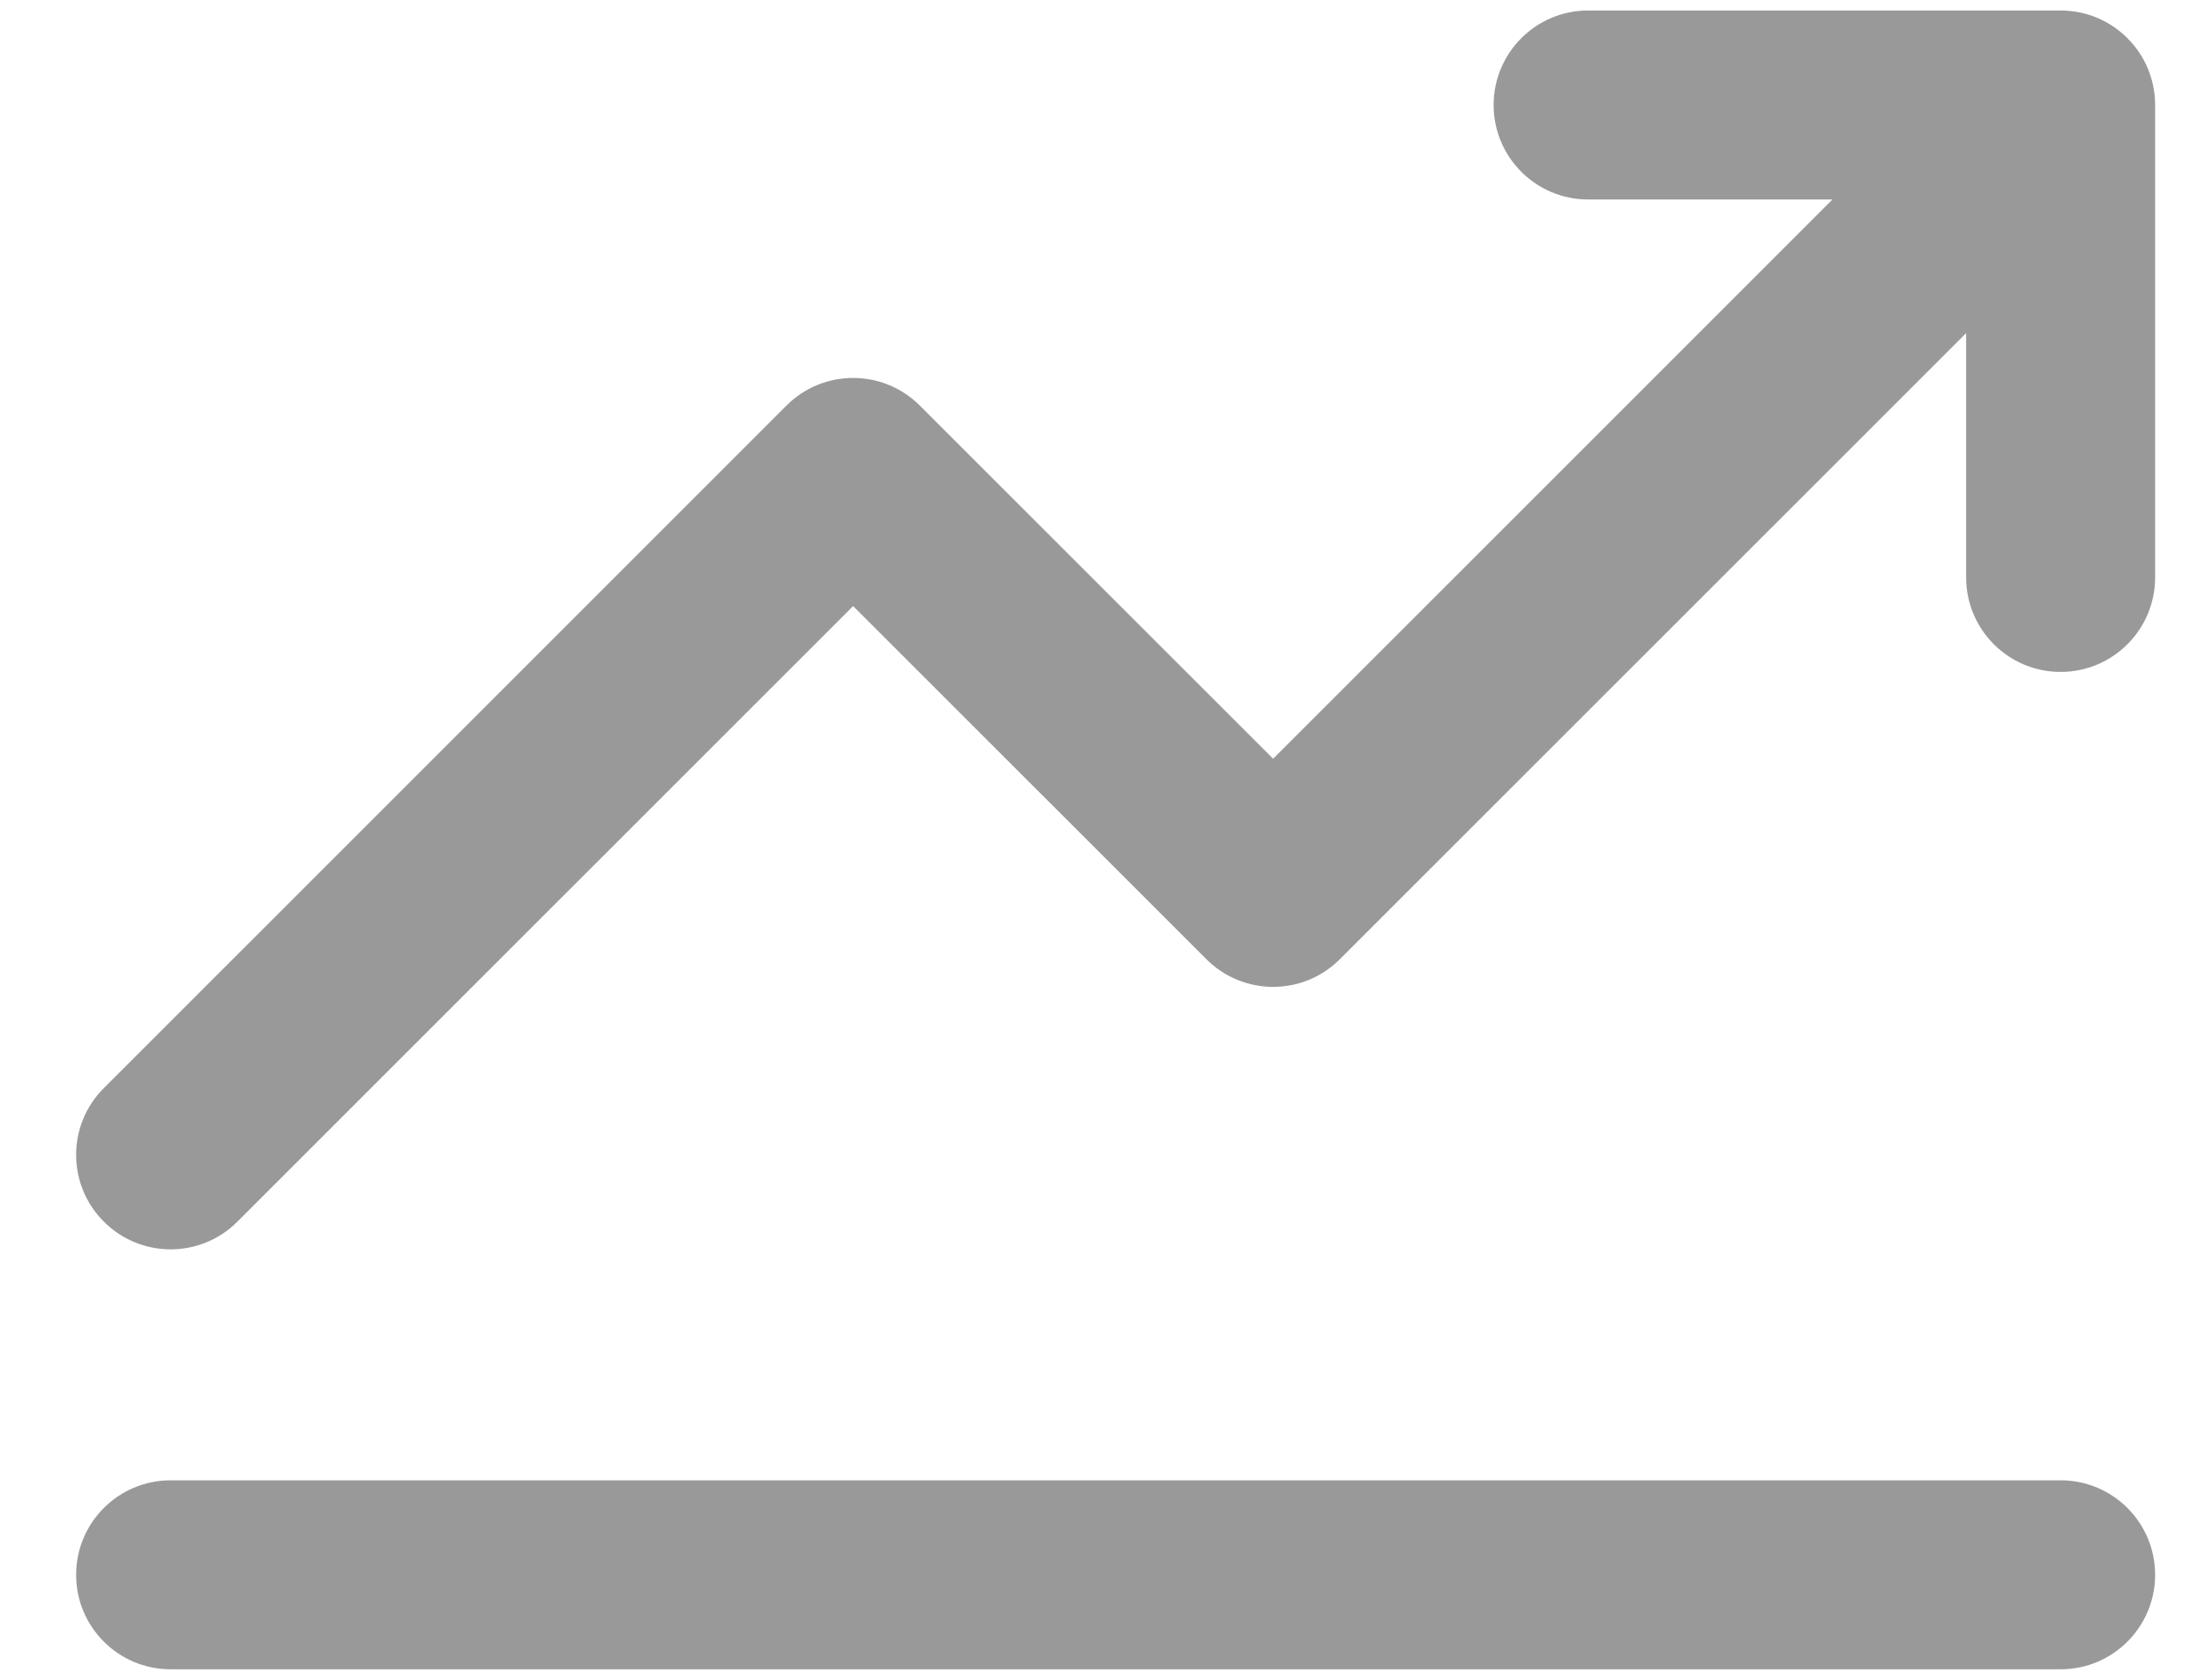 <svg width="21" height="16" viewBox="0 0 21 16" fill="none" xmlns="http://www.w3.org/2000/svg">
<path fill-rule="evenodd" clip-rule="evenodd" d="M0.725 15C0.725 14.503 1.128 14.1 1.625 14.1H19.625C20.122 14.1 20.525 14.503 20.525 15C20.525 15.497 20.122 15.9 19.625 15.9H1.625C1.128 15.9 0.725 15.497 0.725 15Z" fill="black" fill-opacity="0.4"/>
<path fill-rule="evenodd" clip-rule="evenodd" d="M15.125 1.9C14.628 1.9 14.225 1.497 14.225 1C14.225 0.503 14.628 0.1 15.125 0.1H19.625C20.122 0.1 20.525 0.503 20.525 1V5.5C20.525 5.997 20.122 6.4 19.625 6.4C19.128 6.4 18.725 5.997 18.725 5.5V3.173L12.761 9.136C12.41 9.488 11.84 9.488 11.489 9.136L8.125 5.773L2.261 11.636C1.91 11.988 1.34 11.988 0.989 11.636C0.637 11.285 0.637 10.715 0.989 10.364L7.489 3.864C7.84 3.512 8.41 3.512 8.761 3.864L12.125 7.227L17.452 1.9H15.125Z" fill="black" fill-opacity="0.4"/>
</svg>
